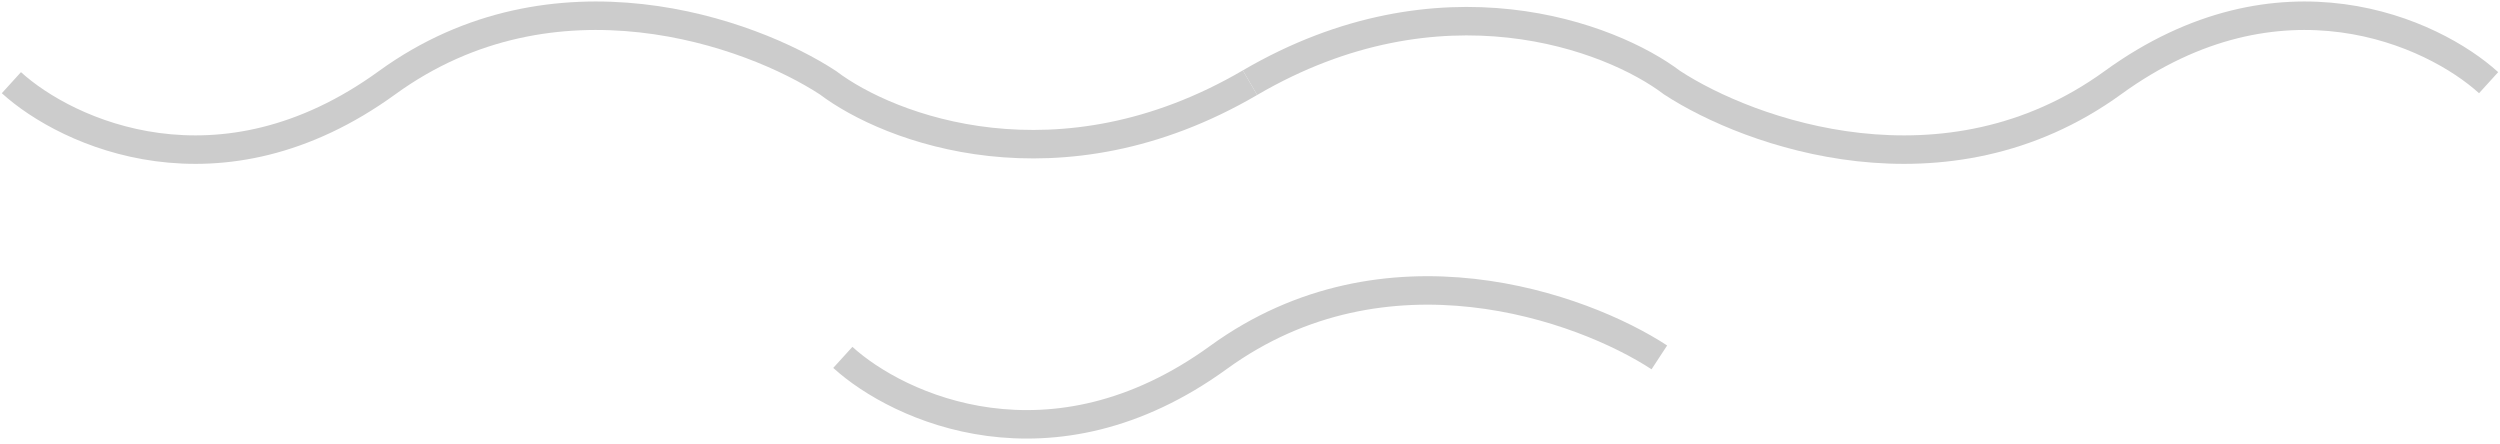<svg width="439" height="78" viewBox="0 0 439 78" fill="none" xmlns="http://www.w3.org/2000/svg">
<path d="M2 14.519C11.759 23.39 38.617 35.811 67.978 14.519C97.34 -6.774 131.815 5.647 145.381 14.519C156.14 22.668 186.025 34.078 219.5 14.519" stroke="#CCCCCC" stroke-width="5"/>
<path d="M148 62.757C157.759 71.629 184.617 84.049 213.978 62.757C243.34 41.464 277.815 53.885 291.381 62.757" stroke="#CCCCCC" stroke-width="5"/>
<path d="M437 14.519C427.241 5.647 400.383 -6.774 371.022 14.519C341.66 35.811 307.185 23.39 293.619 14.519C282.86 6.369 252.975 -5.041 219.5 14.519" stroke="#CCCCCC" stroke-width="5"/>
</svg>
